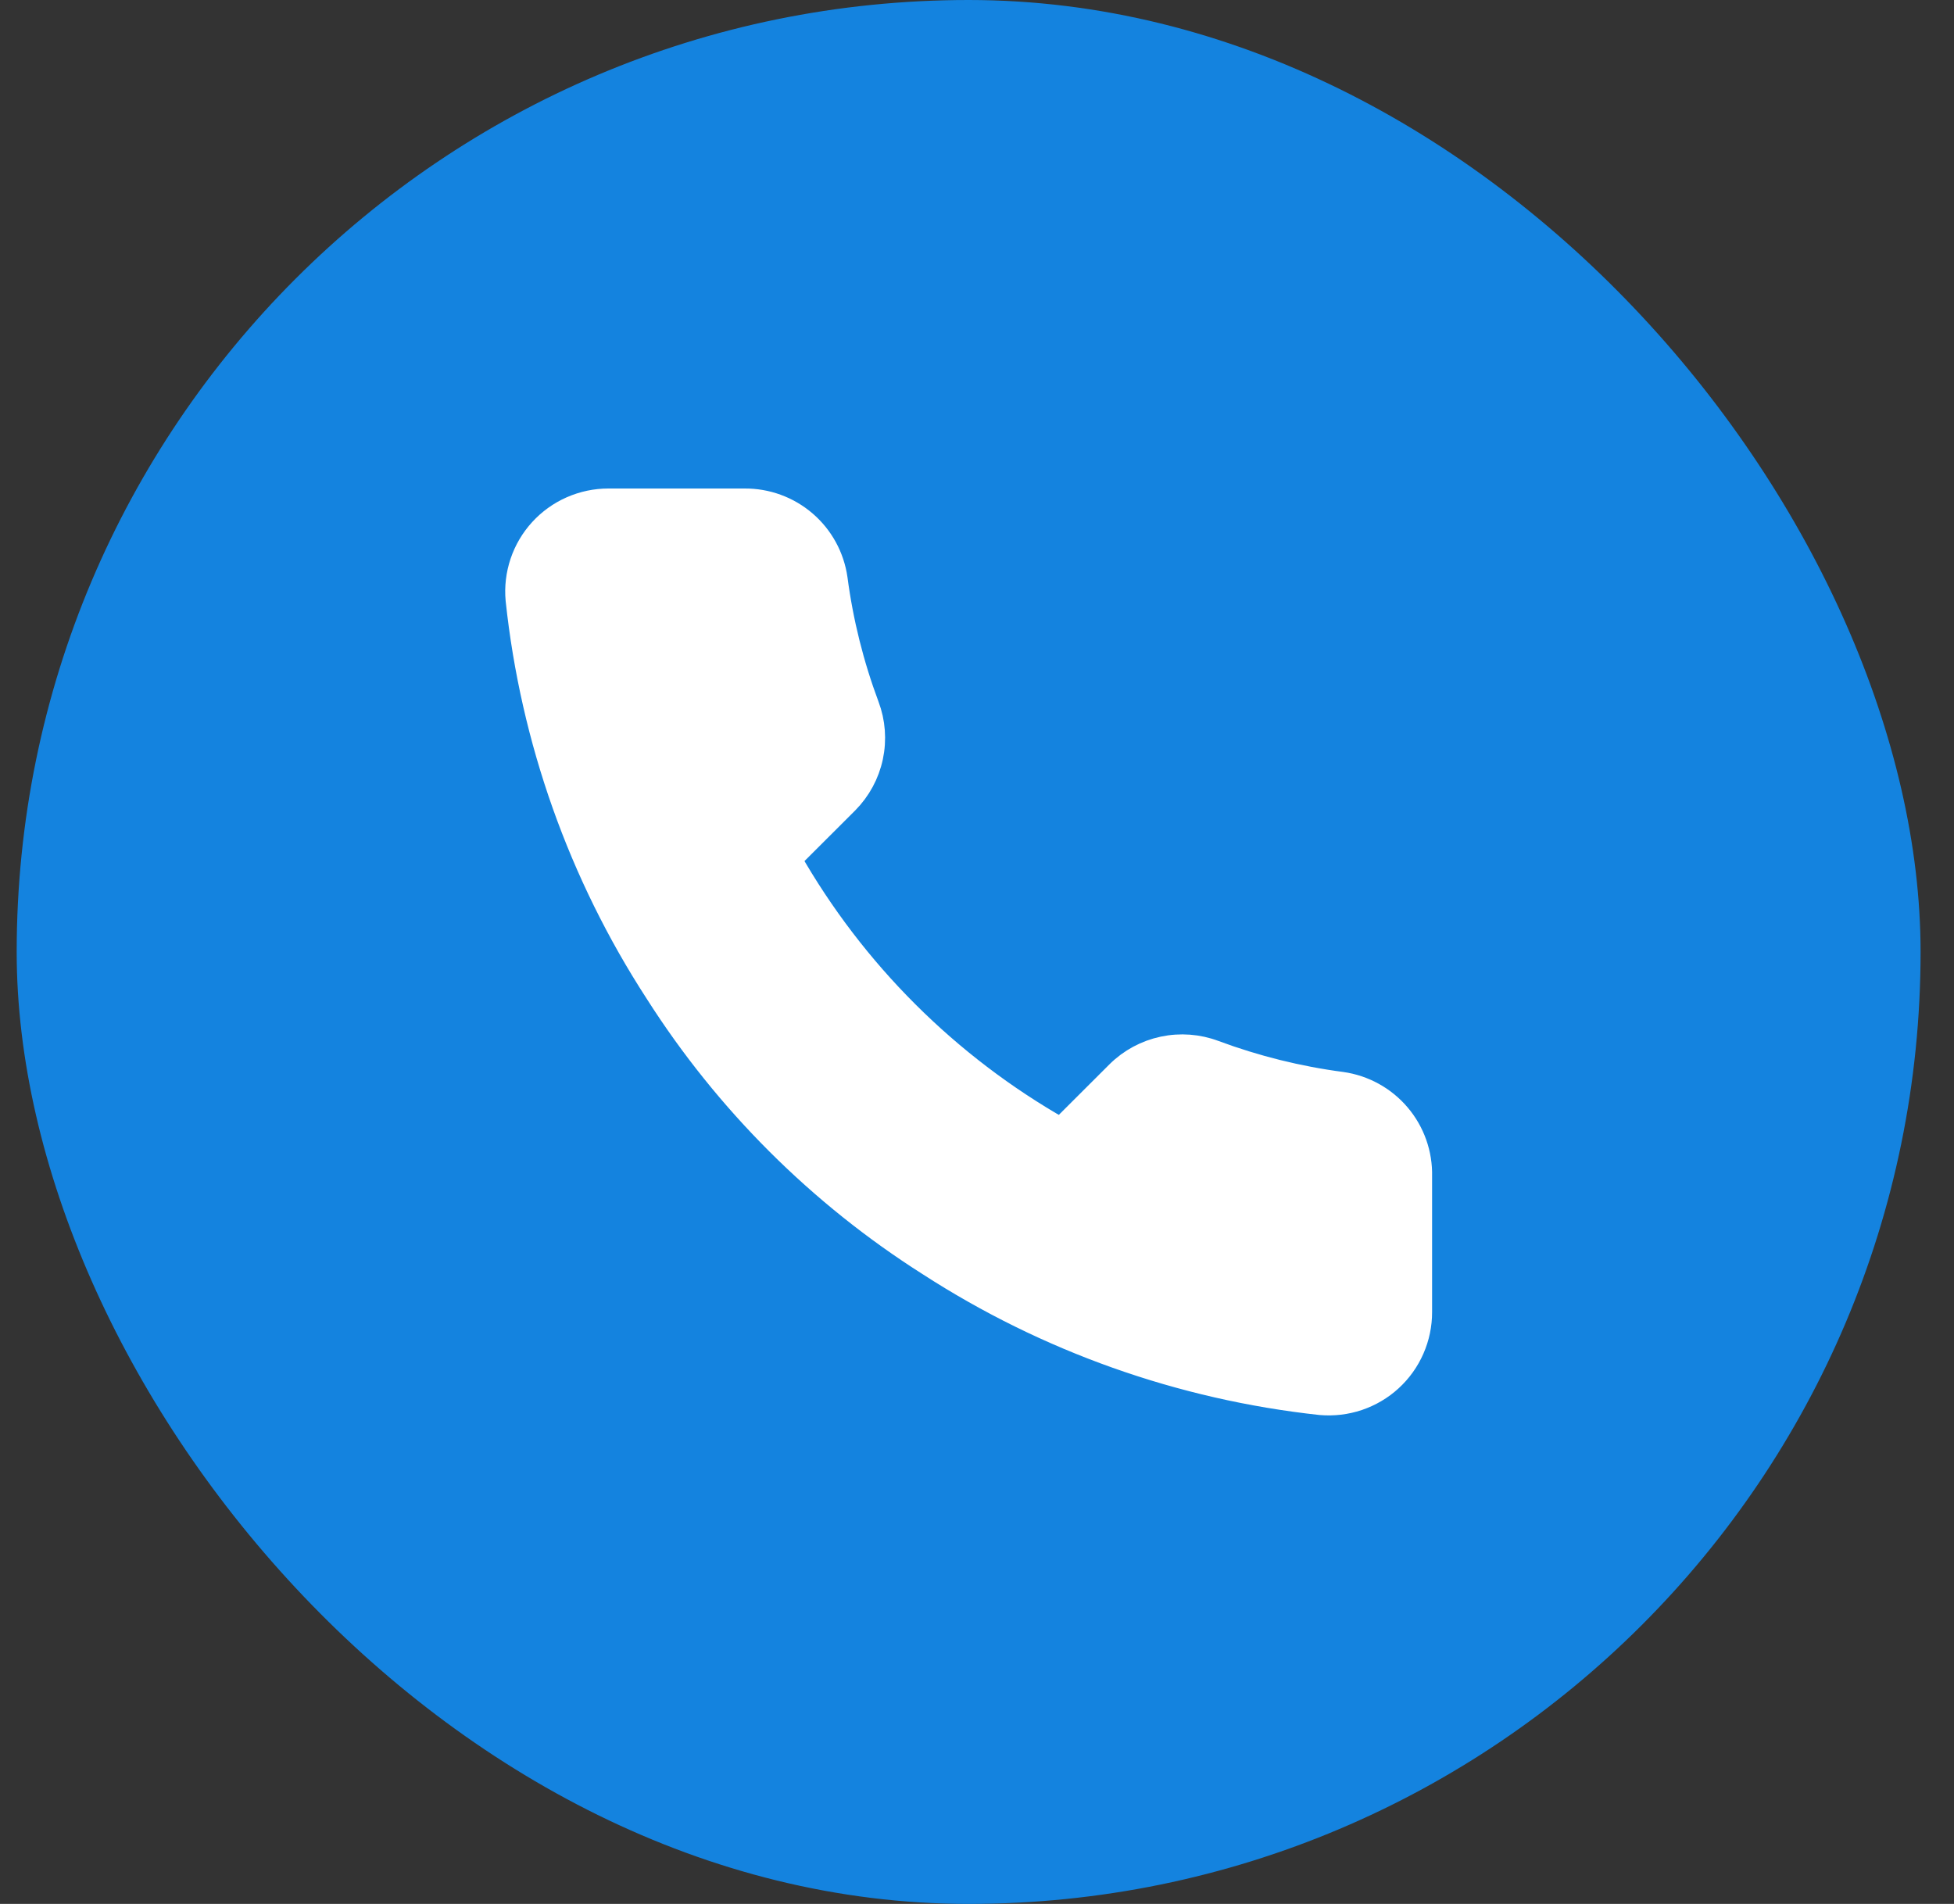 <svg width="39" height="38" viewBox="0 0 39 38" fill="none" xmlns="http://www.w3.org/2000/svg">
<rect x="0" y="0" width="39" height="38" fill="#333333" stroke="none"/>
<rect x="0.333" width="38" height="38" rx="19" fill="#1483DF"/>
<path d="M28.333 23.477V26.186C28.334 26.438 28.282 26.687 28.181 26.917C28.08 27.148 27.932 27.355 27.746 27.525C27.561 27.695 27.341 27.824 27.102 27.905C26.864 27.985 26.611 28.015 26.36 27.993C23.575 27.691 20.9 26.741 18.549 25.22C16.363 23.833 14.509 21.983 13.119 19.8C11.589 17.444 10.638 14.761 10.341 11.969C10.318 11.719 10.348 11.468 10.428 11.23C10.508 10.992 10.637 10.774 10.806 10.589C10.976 10.403 11.182 10.255 11.412 10.154C11.642 10.053 11.89 10 12.142 10H14.857C15.296 9.996 15.722 10.151 16.055 10.437C16.388 10.723 16.605 11.12 16.667 11.554C16.781 12.421 16.994 13.272 17.3 14.092C17.422 14.415 17.448 14.766 17.376 15.104C17.304 15.442 17.136 15.752 16.893 15.998L15.744 17.145C17.032 19.406 18.908 21.278 21.174 22.564L22.323 21.417C22.569 21.174 22.88 21.007 23.218 20.935C23.557 20.863 23.909 20.889 24.233 21.011C25.054 21.316 25.907 21.529 26.776 21.643C27.216 21.705 27.617 21.926 27.904 22.264C28.191 22.602 28.344 23.034 28.333 23.477Z" fill="white" stroke="white" stroke-width="0.5" stroke-linecap="round" stroke-linejoin="round"/>
</svg>
